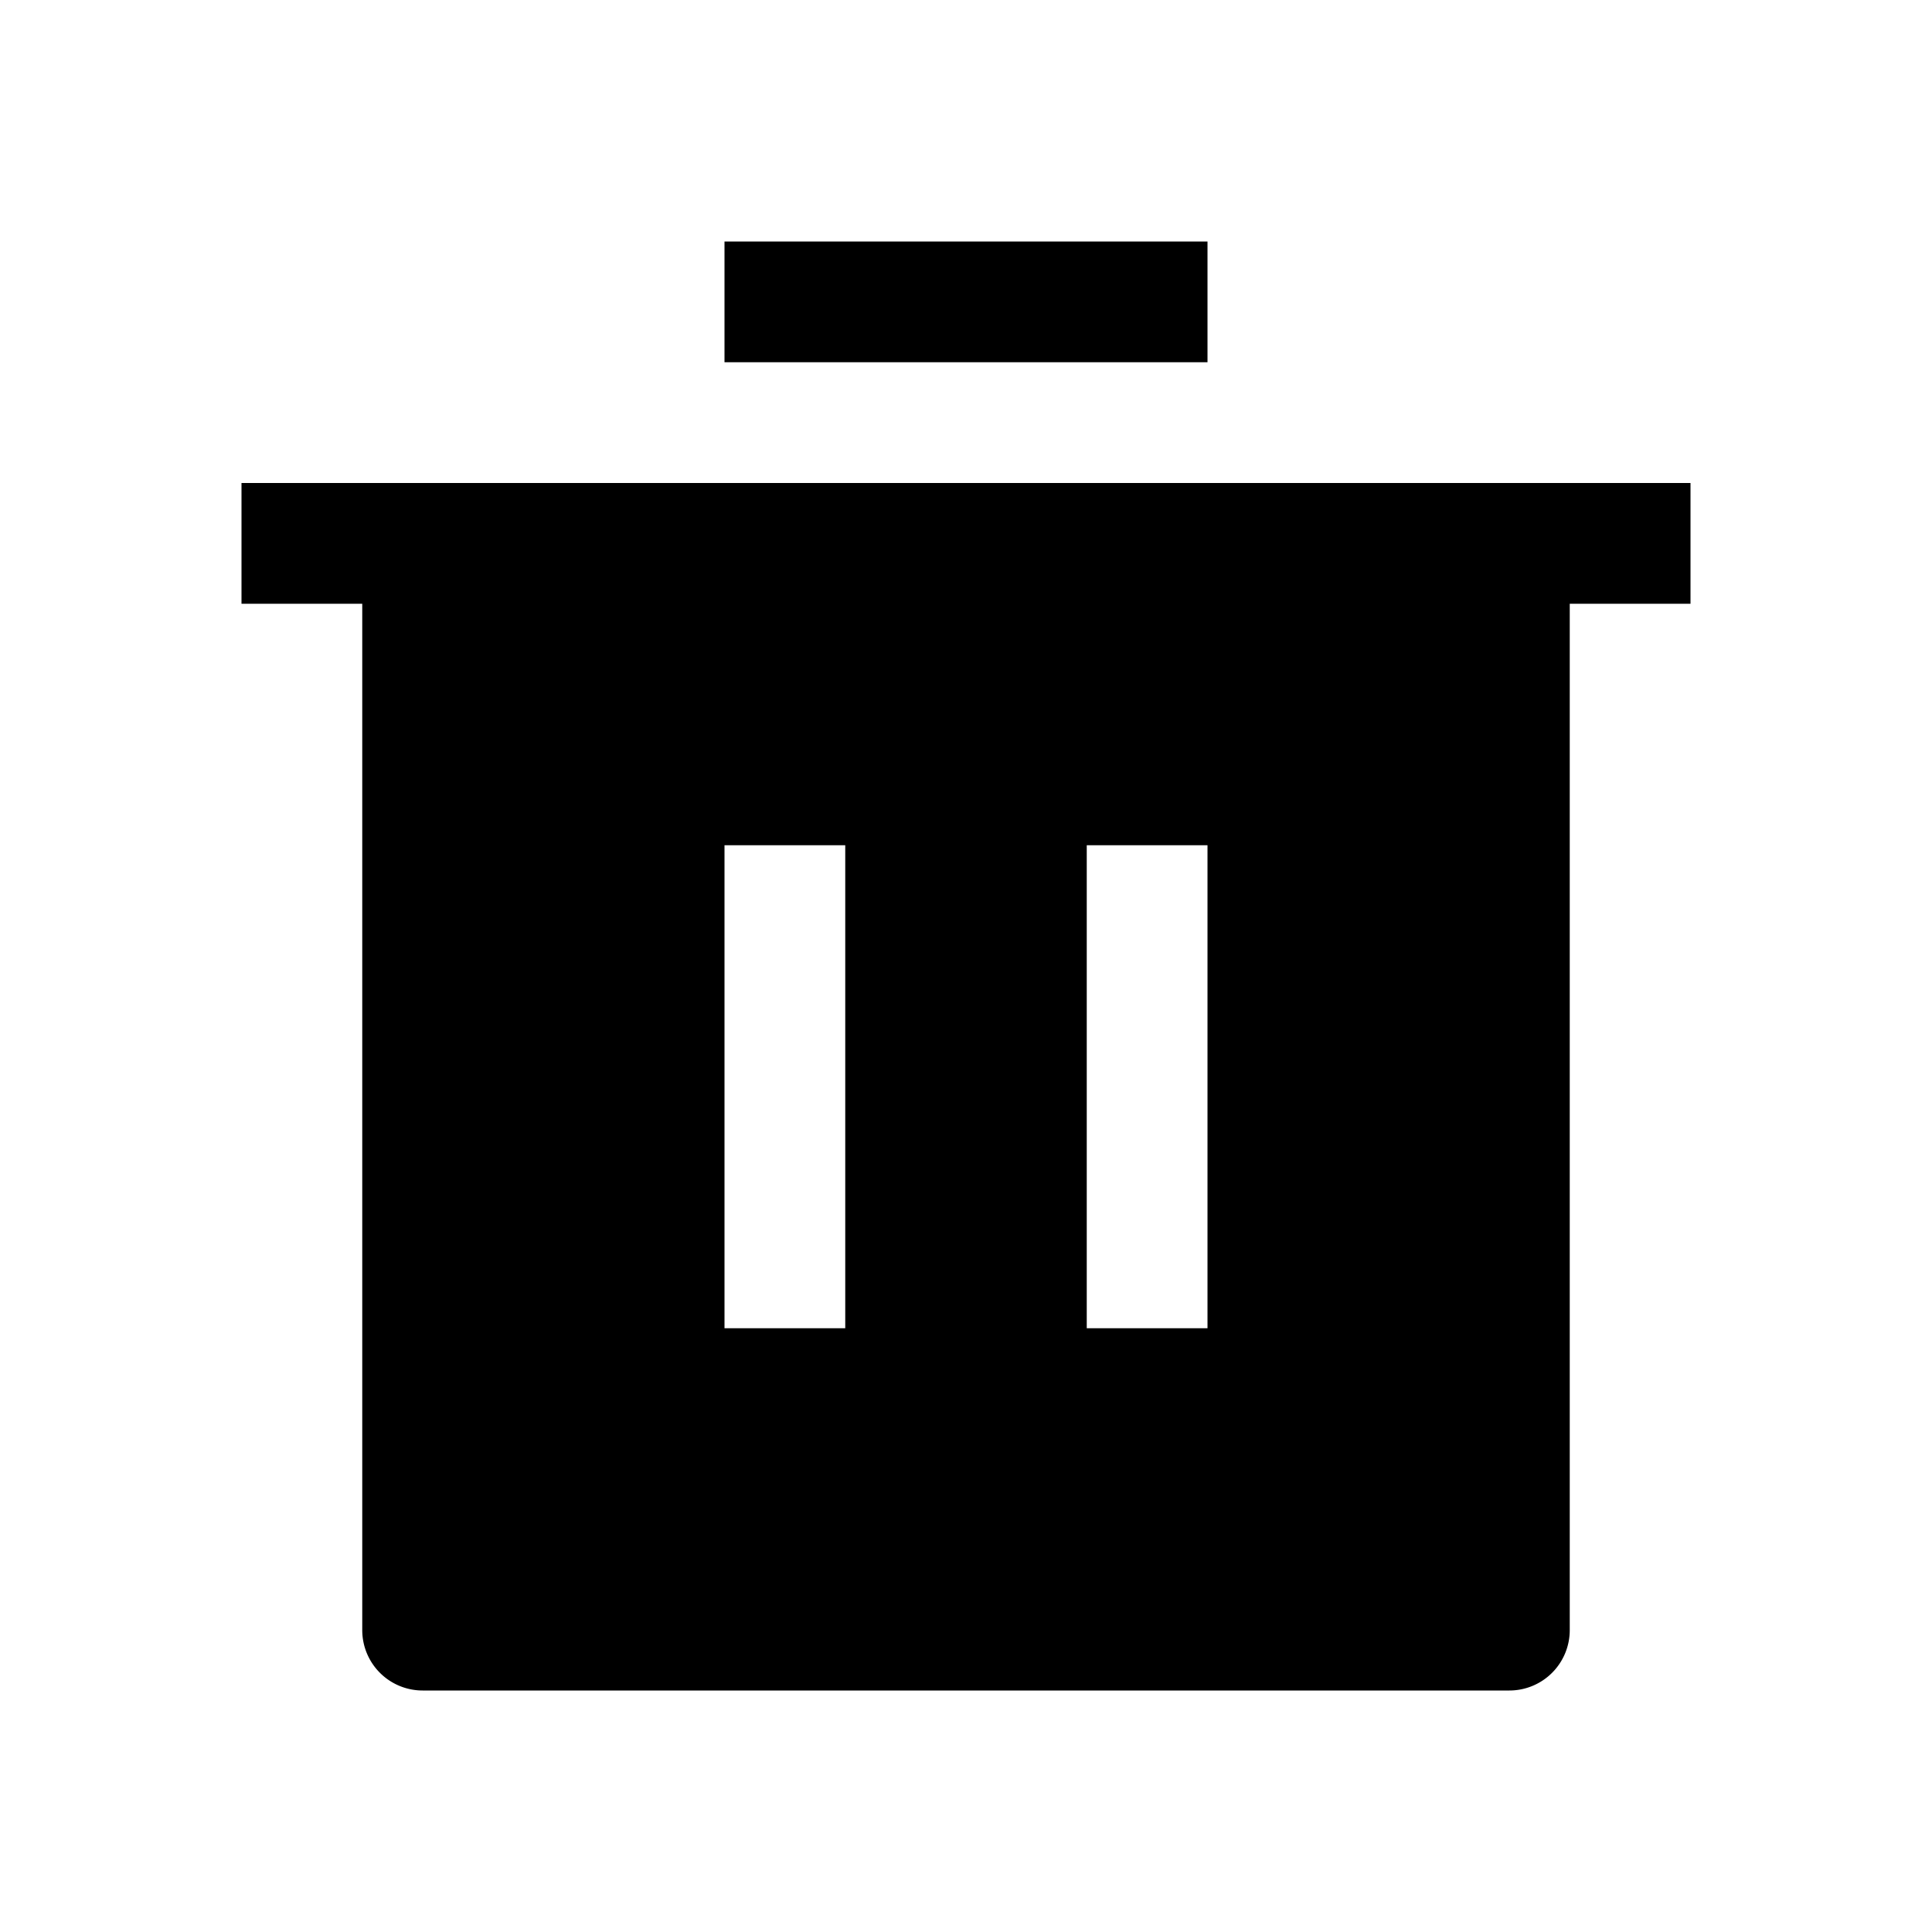 <svg xmlns="http://www.w3.org/2000/svg" width="1em" height="1em" viewBox="0 0 16 16"><path fill="currentColor" fill-rule="evenodd" d="M6 3h4V2H6zM2 5h1v8.5a.5.5 0 0 0 .5.5h9a.5.5 0 0 0 .5-.5V5h1V4H2zm4 2v4h1V7zm3 0v4h1V7z" clip-rule="evenodd"/></svg>